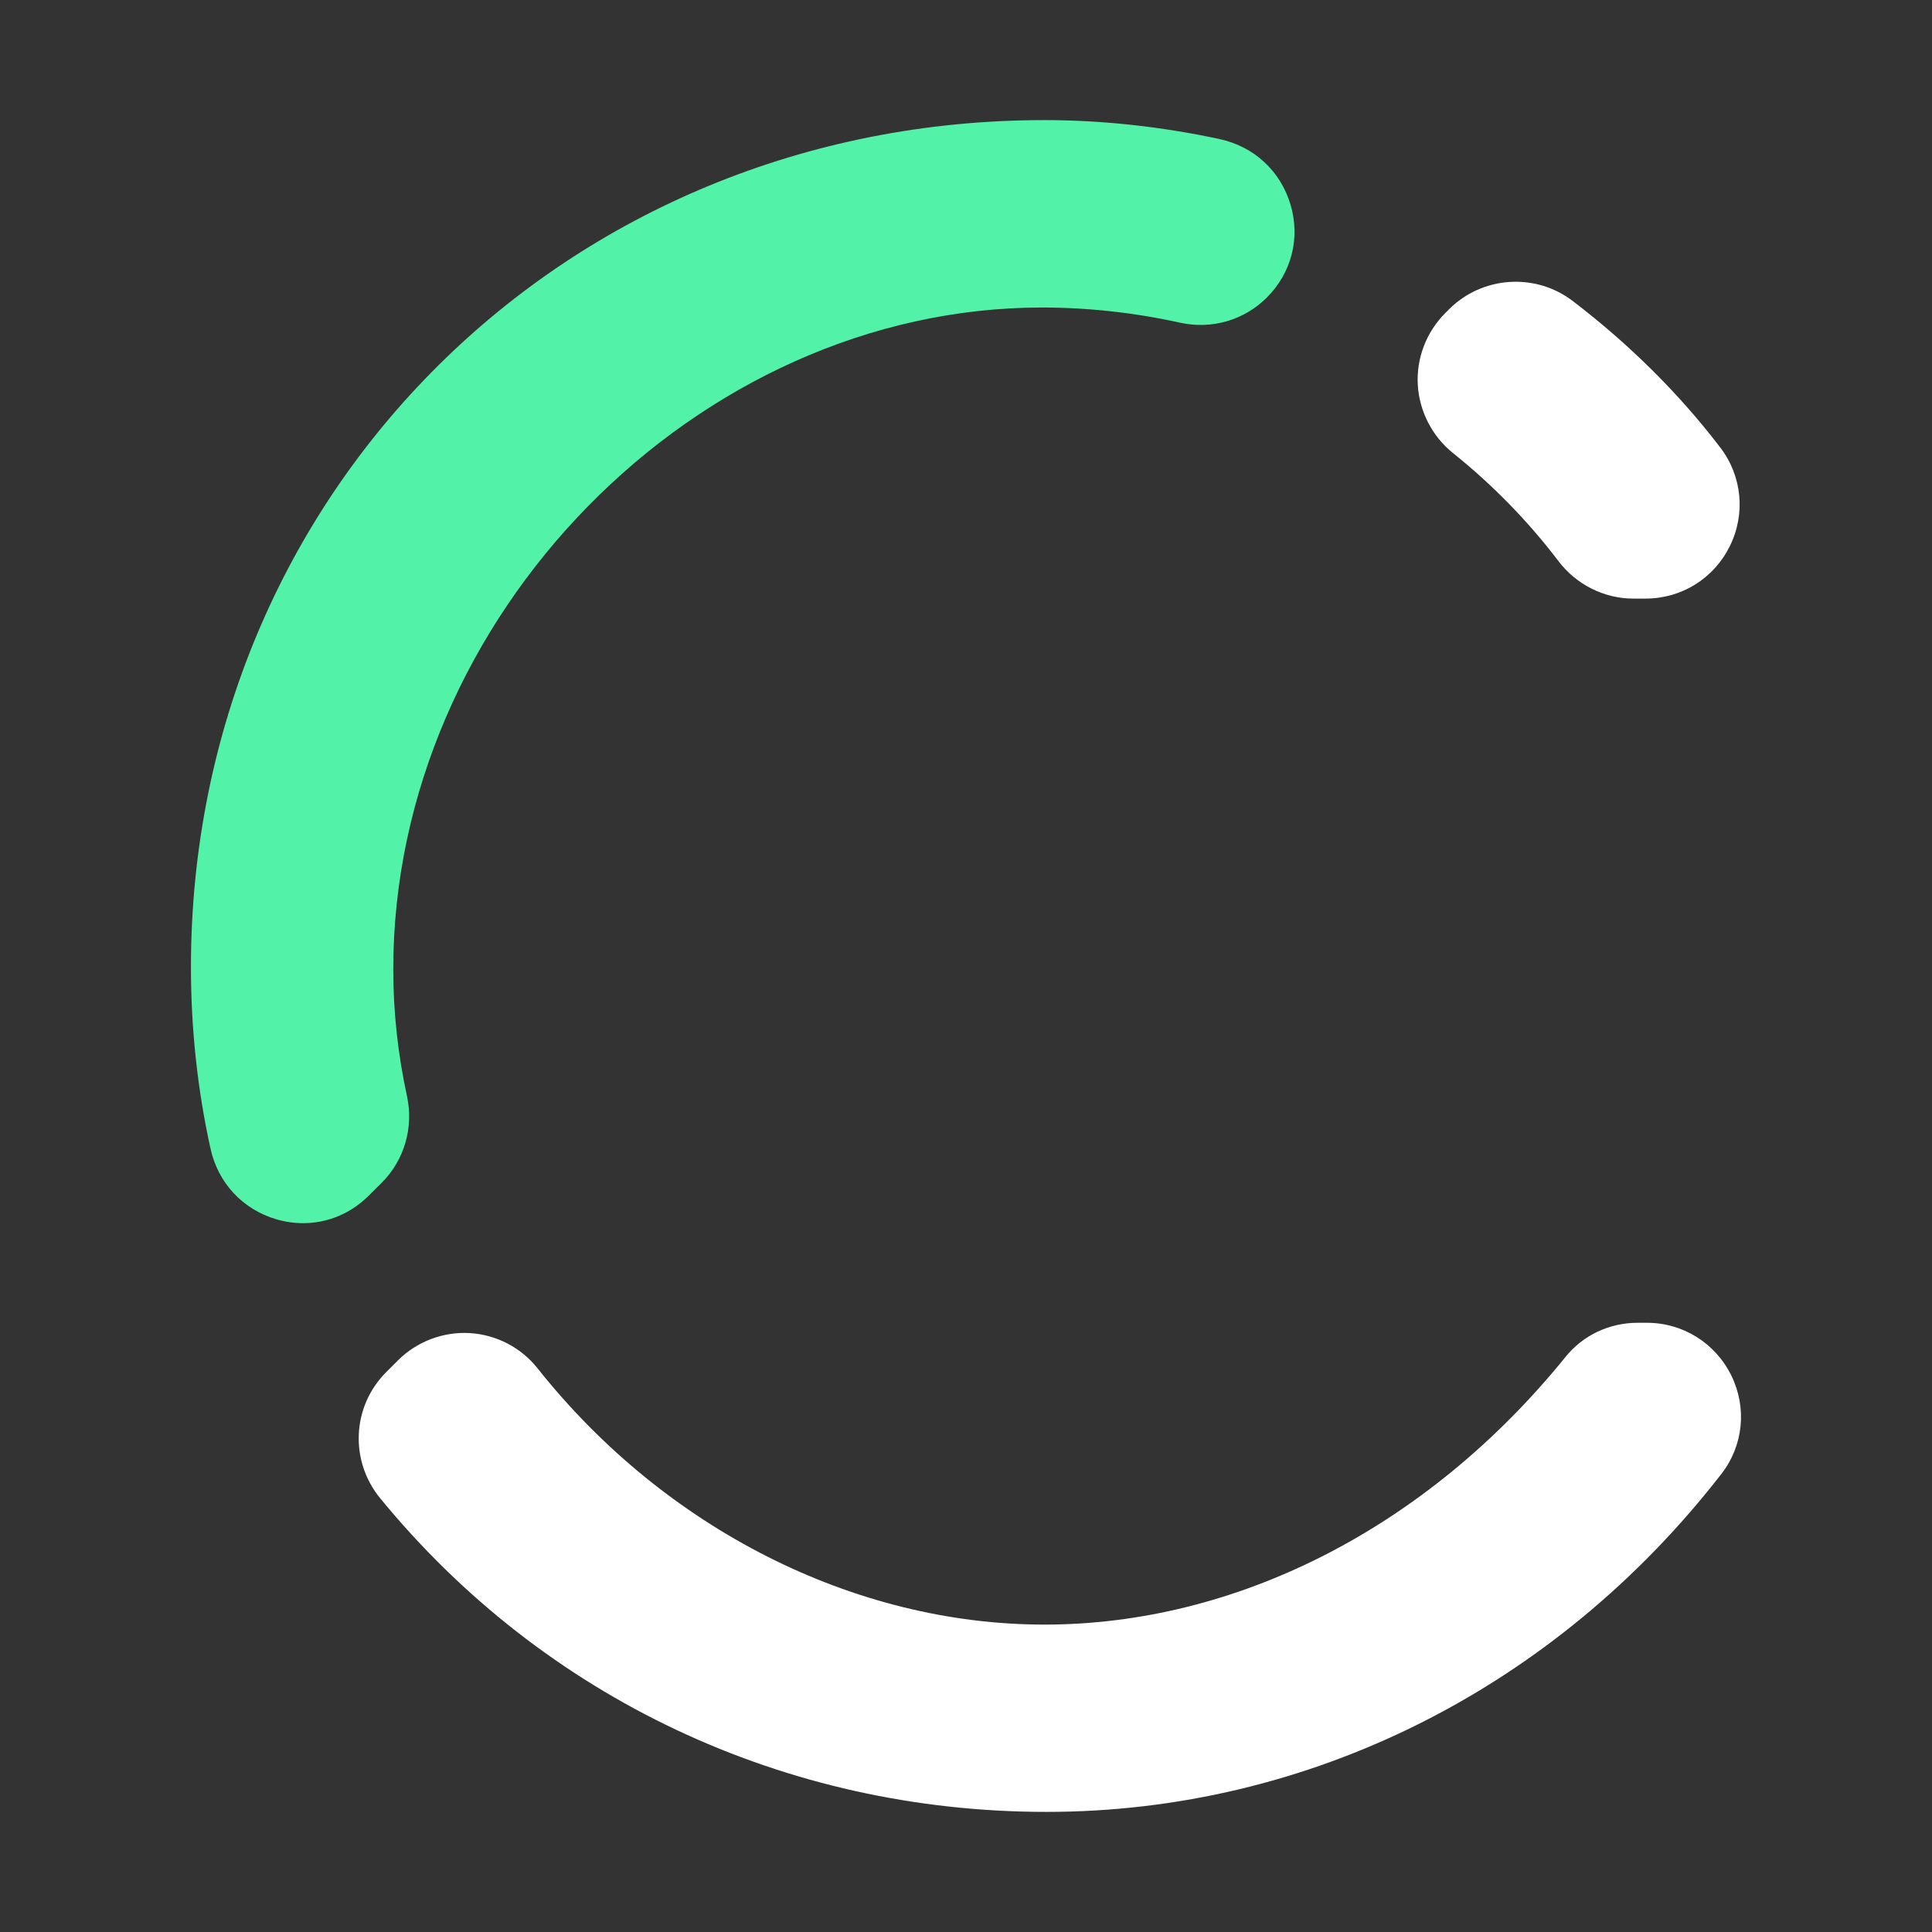 <?xml version="1.0" encoding="UTF-8"?>
<svg id="Layer_1" data-name="Layer 1" xmlns="http://www.w3.org/2000/svg" viewBox="0 0 180 180">
  <rect x="0" y="0" width="180" height="180" fill="#333333" stroke="none"/>
  <defs>
    <style>
      .cls-1 {
        fill: #52f2a8;
      }

      .cls-1, .cls-2 {
        stroke-width: 0px;
      }

      .cls-2 {
        fill: #fff;
      }
    </style>
  </defs>
  <path class="cls-1" d="M118.03,27.72c-2.11,2.11-5.12,2.99-8.06,2.35-4.26-.94-8.59-1.42-12.89-1.42-32.19,0-60.44,28.81-60.44,61.65,0,3.95.43,7.93,1.28,11.83.63,2.94-.25,5.95-2.35,8.06l-1.21,1.2c-1.68,1.68-3.85,2.57-6.12,2.57-.83,0-1.66-.12-2.49-.36-3.14-.92-5.44-3.39-6.14-6.6-1.21-5.47-1.82-11.16-1.82-16.9C17.8,45.85,52.72,11.19,97.3,11.19c5.38,0,10.87.6,16.3,1.76,3.23.69,5.71,2.98,6.64,6.13.92,3.11.09,6.34-2.21,8.64Z"/>
  <path class="cls-2" d="M160.38,137.32c-15.53,20.01-38.45,31.49-62.88,31.49s-46.86-10.65-62.07-29.21c-2.88-3.51-2.64-8.57.56-11.77l1.08-1.08c1.76-1.76,4.2-2.69,6.69-2.55,2.48.15,4.78,1.34,6.32,3.28,11.86,14.95,29.51,23.88,47.23,23.88s35.52-8.86,48.54-24.93c1.63-2.03,4.09-3.19,6.74-3.19h.84c3.37,0,6.39,1.89,7.88,4.93,1.47,3.01,1.11,6.52-.93,9.15Z"/>
  <path class="cls-2" d="M161.16,50.89c-1.49,3.01-4.49,4.88-7.85,4.88h-1.14c-2.72,0-5.32-1.31-6.97-3.49-2.82-3.71-6.13-7.11-9.83-10.07-1.95-1.57-3.14-3.9-3.28-6.38-.13-2.47.8-4.89,2.55-6.65l.37-.37c3.09-3.09,8.03-3.42,11.5-.78,5.28,4.03,9.91,8.62,13.76,13.66,2.04,2.66,2.38,6.19.89,9.2Z"/>
</svg>